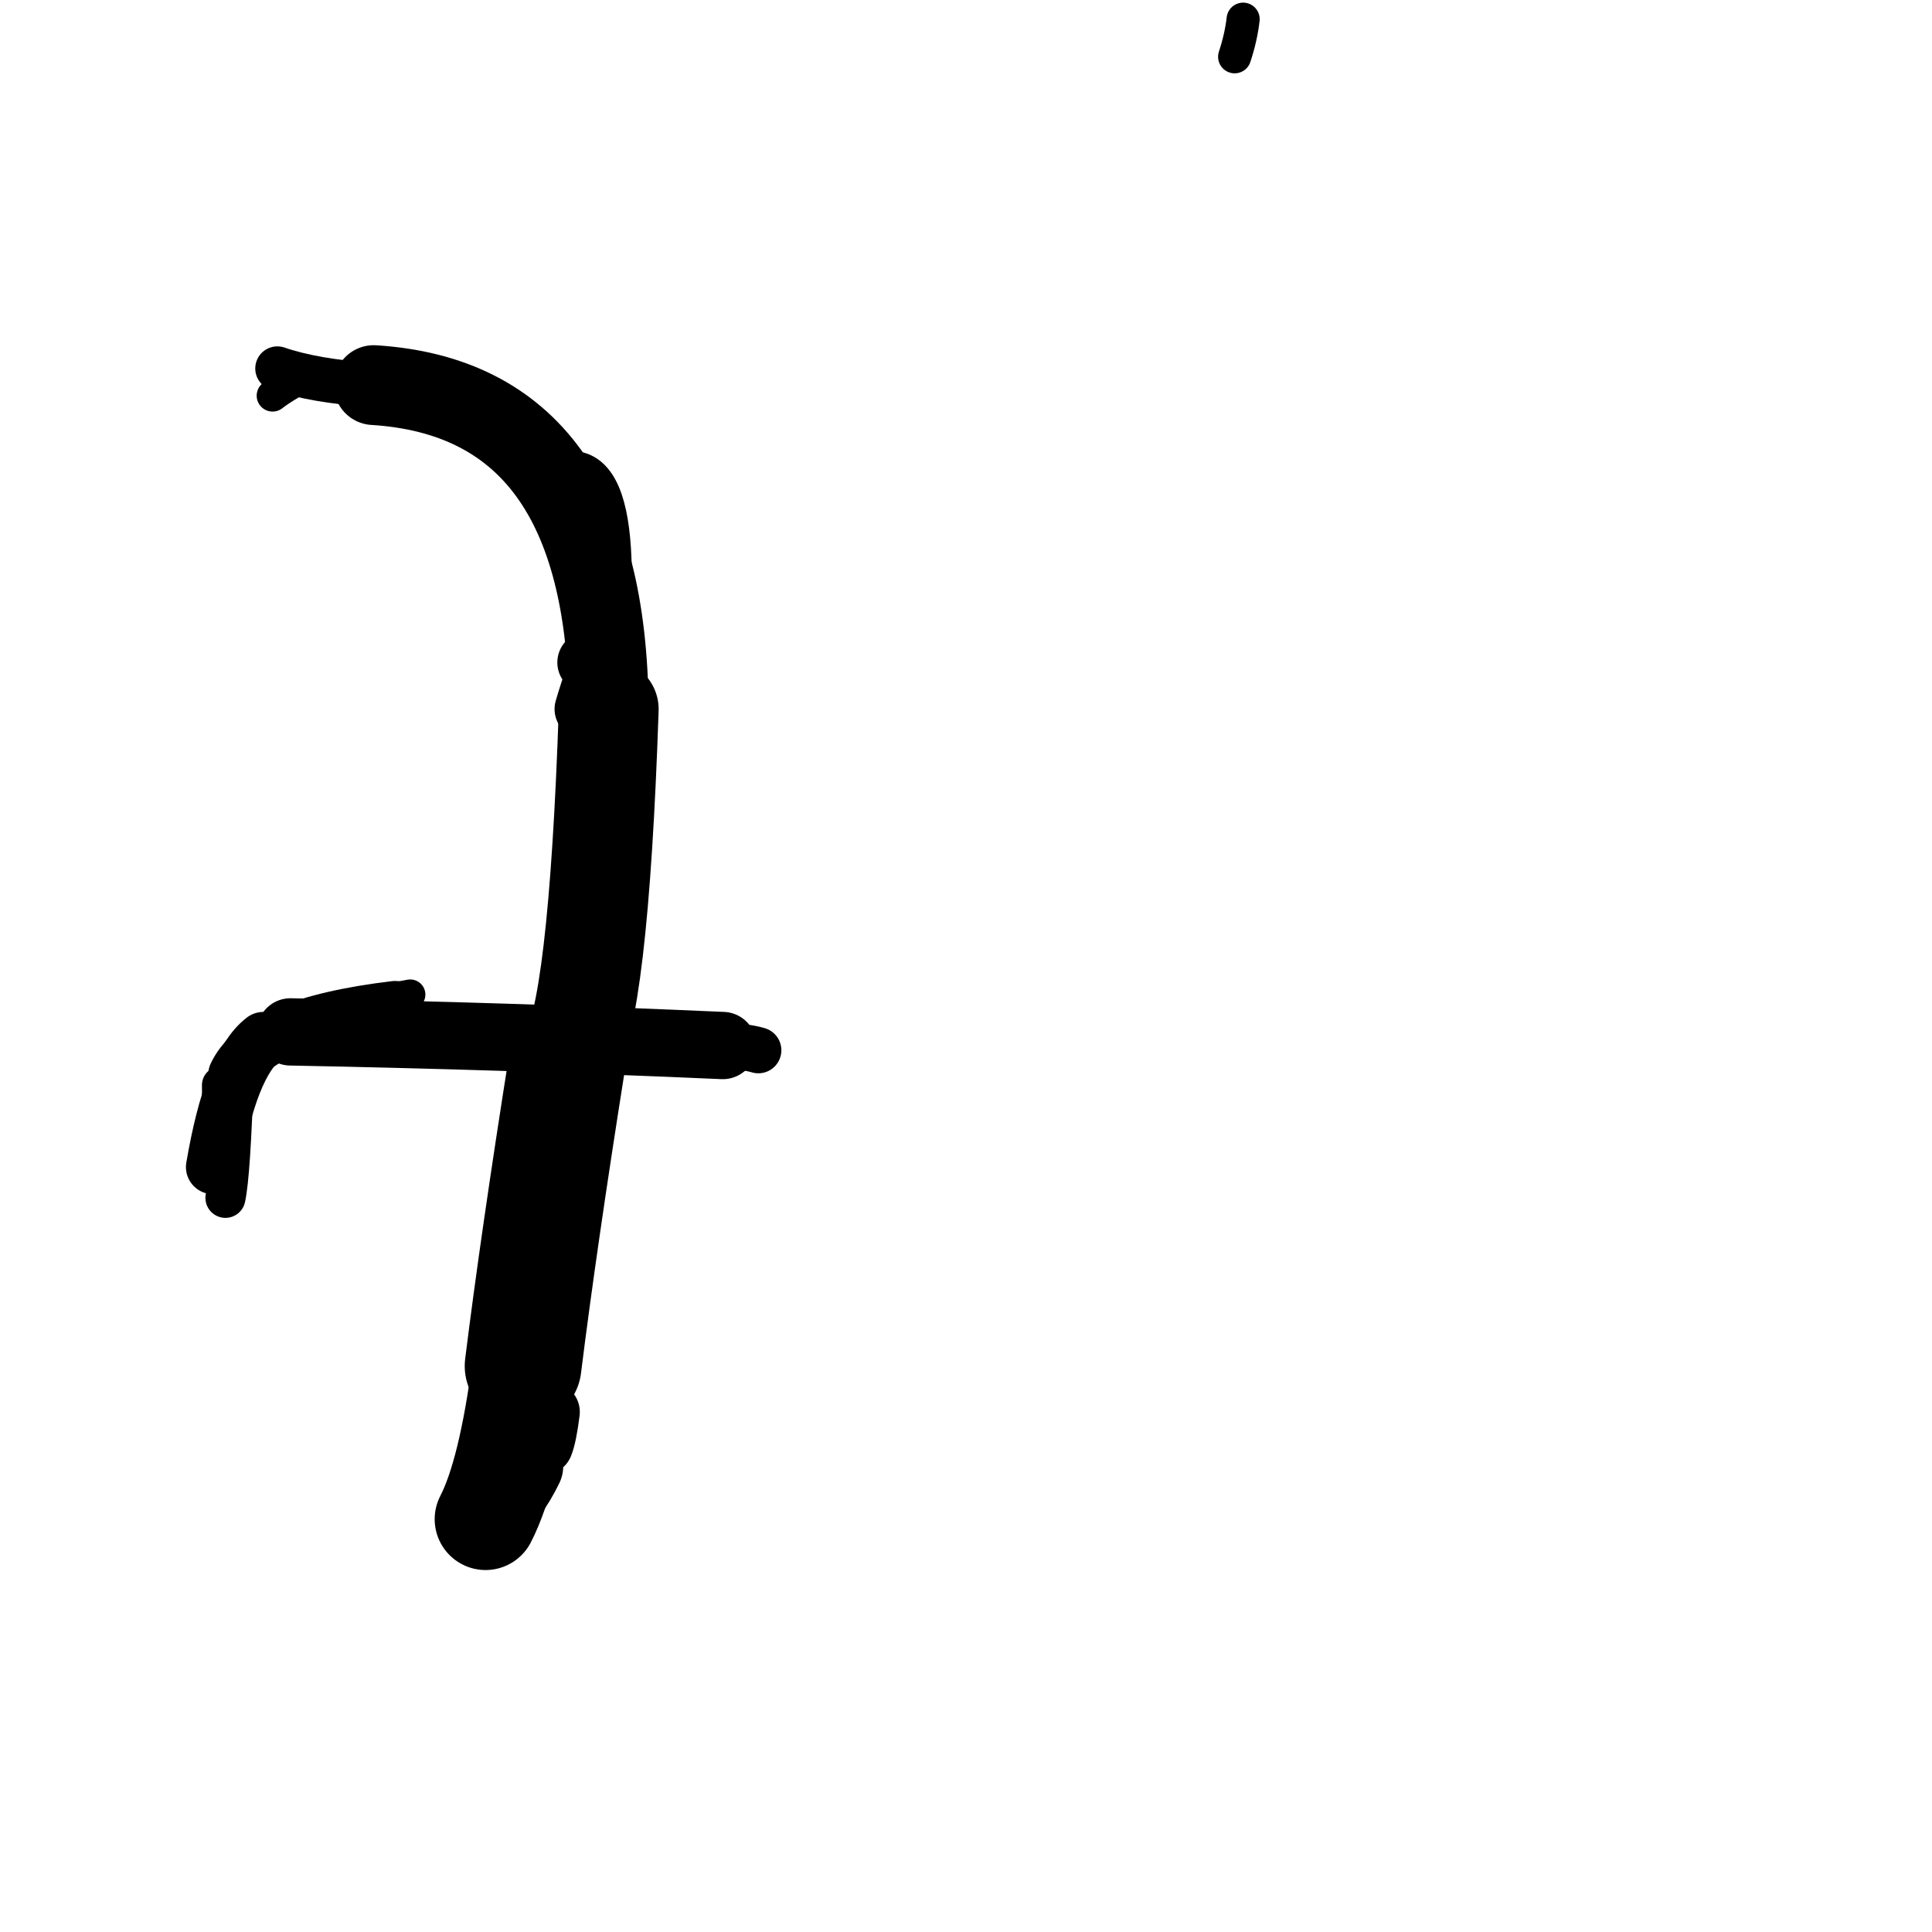 <?xml version="1.0" ?>
<svg height="140" width="140" xmlns="http://www.w3.org/2000/svg">
  <path d="M 37.996, 106.241 Q 36.982, 108.352, 35.185, 110.084 " fill="none" id="curve_1" stroke="#000000" stroke-linecap="round" stroke-linejoin="round" stroke-width="5.636"/>
  <path d="M 35.185, 110.084 Q 36.885, 106.799, 37.905, 98.987 " fill="none" id="curve_1" stroke="#000000" stroke-linecap="round" stroke-linejoin="round" stroke-width="7.373"/>
  <path d="M 37.905, 98.987 Q 39.032, 89.93, 41.119, 76.789 " fill="none" id="curve_1" stroke="#000000" stroke-linecap="round" stroke-linejoin="round" stroke-width="8.458"/>
  <path d="M 41.119, 76.789 Q 43.361, 73.65, 44.111, 51.388 " fill="none" id="curve_1" stroke="#000000" stroke-linecap="round" stroke-linejoin="round" stroke-width="7.234"/>
  <path d="M 44.111, 51.388 Q 43.946, 28.955, 27.078, 27.906 " fill="none" id="curve_1" stroke="#000000" stroke-linecap="round" stroke-linejoin="round" stroke-width="5.782"/>
  <path d="M 27.078, 27.906 Q 22.761, 27.619, 20.099, 26.701 " fill="none" id="curve_1" stroke="#000000" stroke-linecap="round" stroke-linejoin="round" stroke-width="3.204"/>
  <path d="M 19.086, 75.293 Q 16.707, 77.126, 15.439, 84.57 " fill="none" id="curve_2" stroke="#000000" stroke-linecap="round" stroke-linejoin="round" stroke-width="3.93"/>
  <path d="M 21.046, 74.775 Q 36.858, 75.077, 52.377, 75.763 " fill="none" id="curve_3" stroke="#000000" stroke-linecap="round" stroke-linejoin="round" stroke-width="4.876"/>
  <path d="M 52.377, 75.763 Q 54.072, 75.841, 54.953, 76.107 " fill="none" id="curve_3" stroke="#000000" stroke-linecap="round" stroke-linejoin="round" stroke-width="3.336"/>
  <path d="M 16.336, 86.8 Q 16.705, 85.11, 16.935, 77.859 " fill="none" id="curve_4" stroke="#000000" stroke-linecap="round" stroke-linejoin="round" stroke-width="2.903"/>
  <path d="M 16.935, 77.859 Q 18.661, 74.112, 28.632, 72.928 " fill="none" id="curve_4" stroke="#000000" stroke-linecap="round" stroke-linejoin="round" stroke-width="3.688"/>
  <path d="M 44.386, 41.363 Q 44.303, 34.761, 41.91, 34.135 " fill="none" id="curve_5" stroke="#000000" stroke-linecap="round" stroke-linejoin="round" stroke-width="2.79"/>
  <path d="M 29.729, 72.071 Q 24.918, 72.913, 18.282, 75.426 " fill="none" id="curve_8" stroke="#000000" stroke-linecap="round" stroke-linejoin="round" stroke-width="2.191"/>
  <path d="M 39.355, 104.703 Q 39.617, 104.069, 39.838, 102.318 " fill="none" id="curve_9" stroke="#000000" stroke-linecap="round" stroke-linejoin="round" stroke-width="4.355"/>
  <path d="M 42.35, 51.382 Q 43.019, 49.081, 44.121, 46.372 " fill="none" id="curve_12" stroke="#000000" stroke-linecap="round" stroke-linejoin="round" stroke-width="4.329"/>
  <path d="M 90.082, 1.39 Q 89.934, 2.696, 89.467, 4.114 " fill="none" id="curve_14" stroke="#000000" stroke-linecap="round" stroke-linejoin="round" stroke-width="2.399"/>
  <path d="M 19.752, 28.672 Q 20.22, 28.292, 21.247, 27.693 " fill="none" id="curve_21" stroke="#000000" stroke-linecap="round" stroke-linejoin="round" stroke-width="2.305"/>
  <path d="M 44.409, 47.972 Q 43.693, 47.983, 42.631, 48.005 " fill="none" id="curve_55" stroke="#000000" stroke-linecap="round" stroke-linejoin="round" stroke-width="4.489"/>
  <path d="M 15.996, 79.873 Q 15.993, 79.503, 15.99, 78.631 " fill="none" id="curve_110" stroke="#000000" stroke-linecap="round" stroke-linejoin="round" stroke-width="2.712"/>
</svg>
